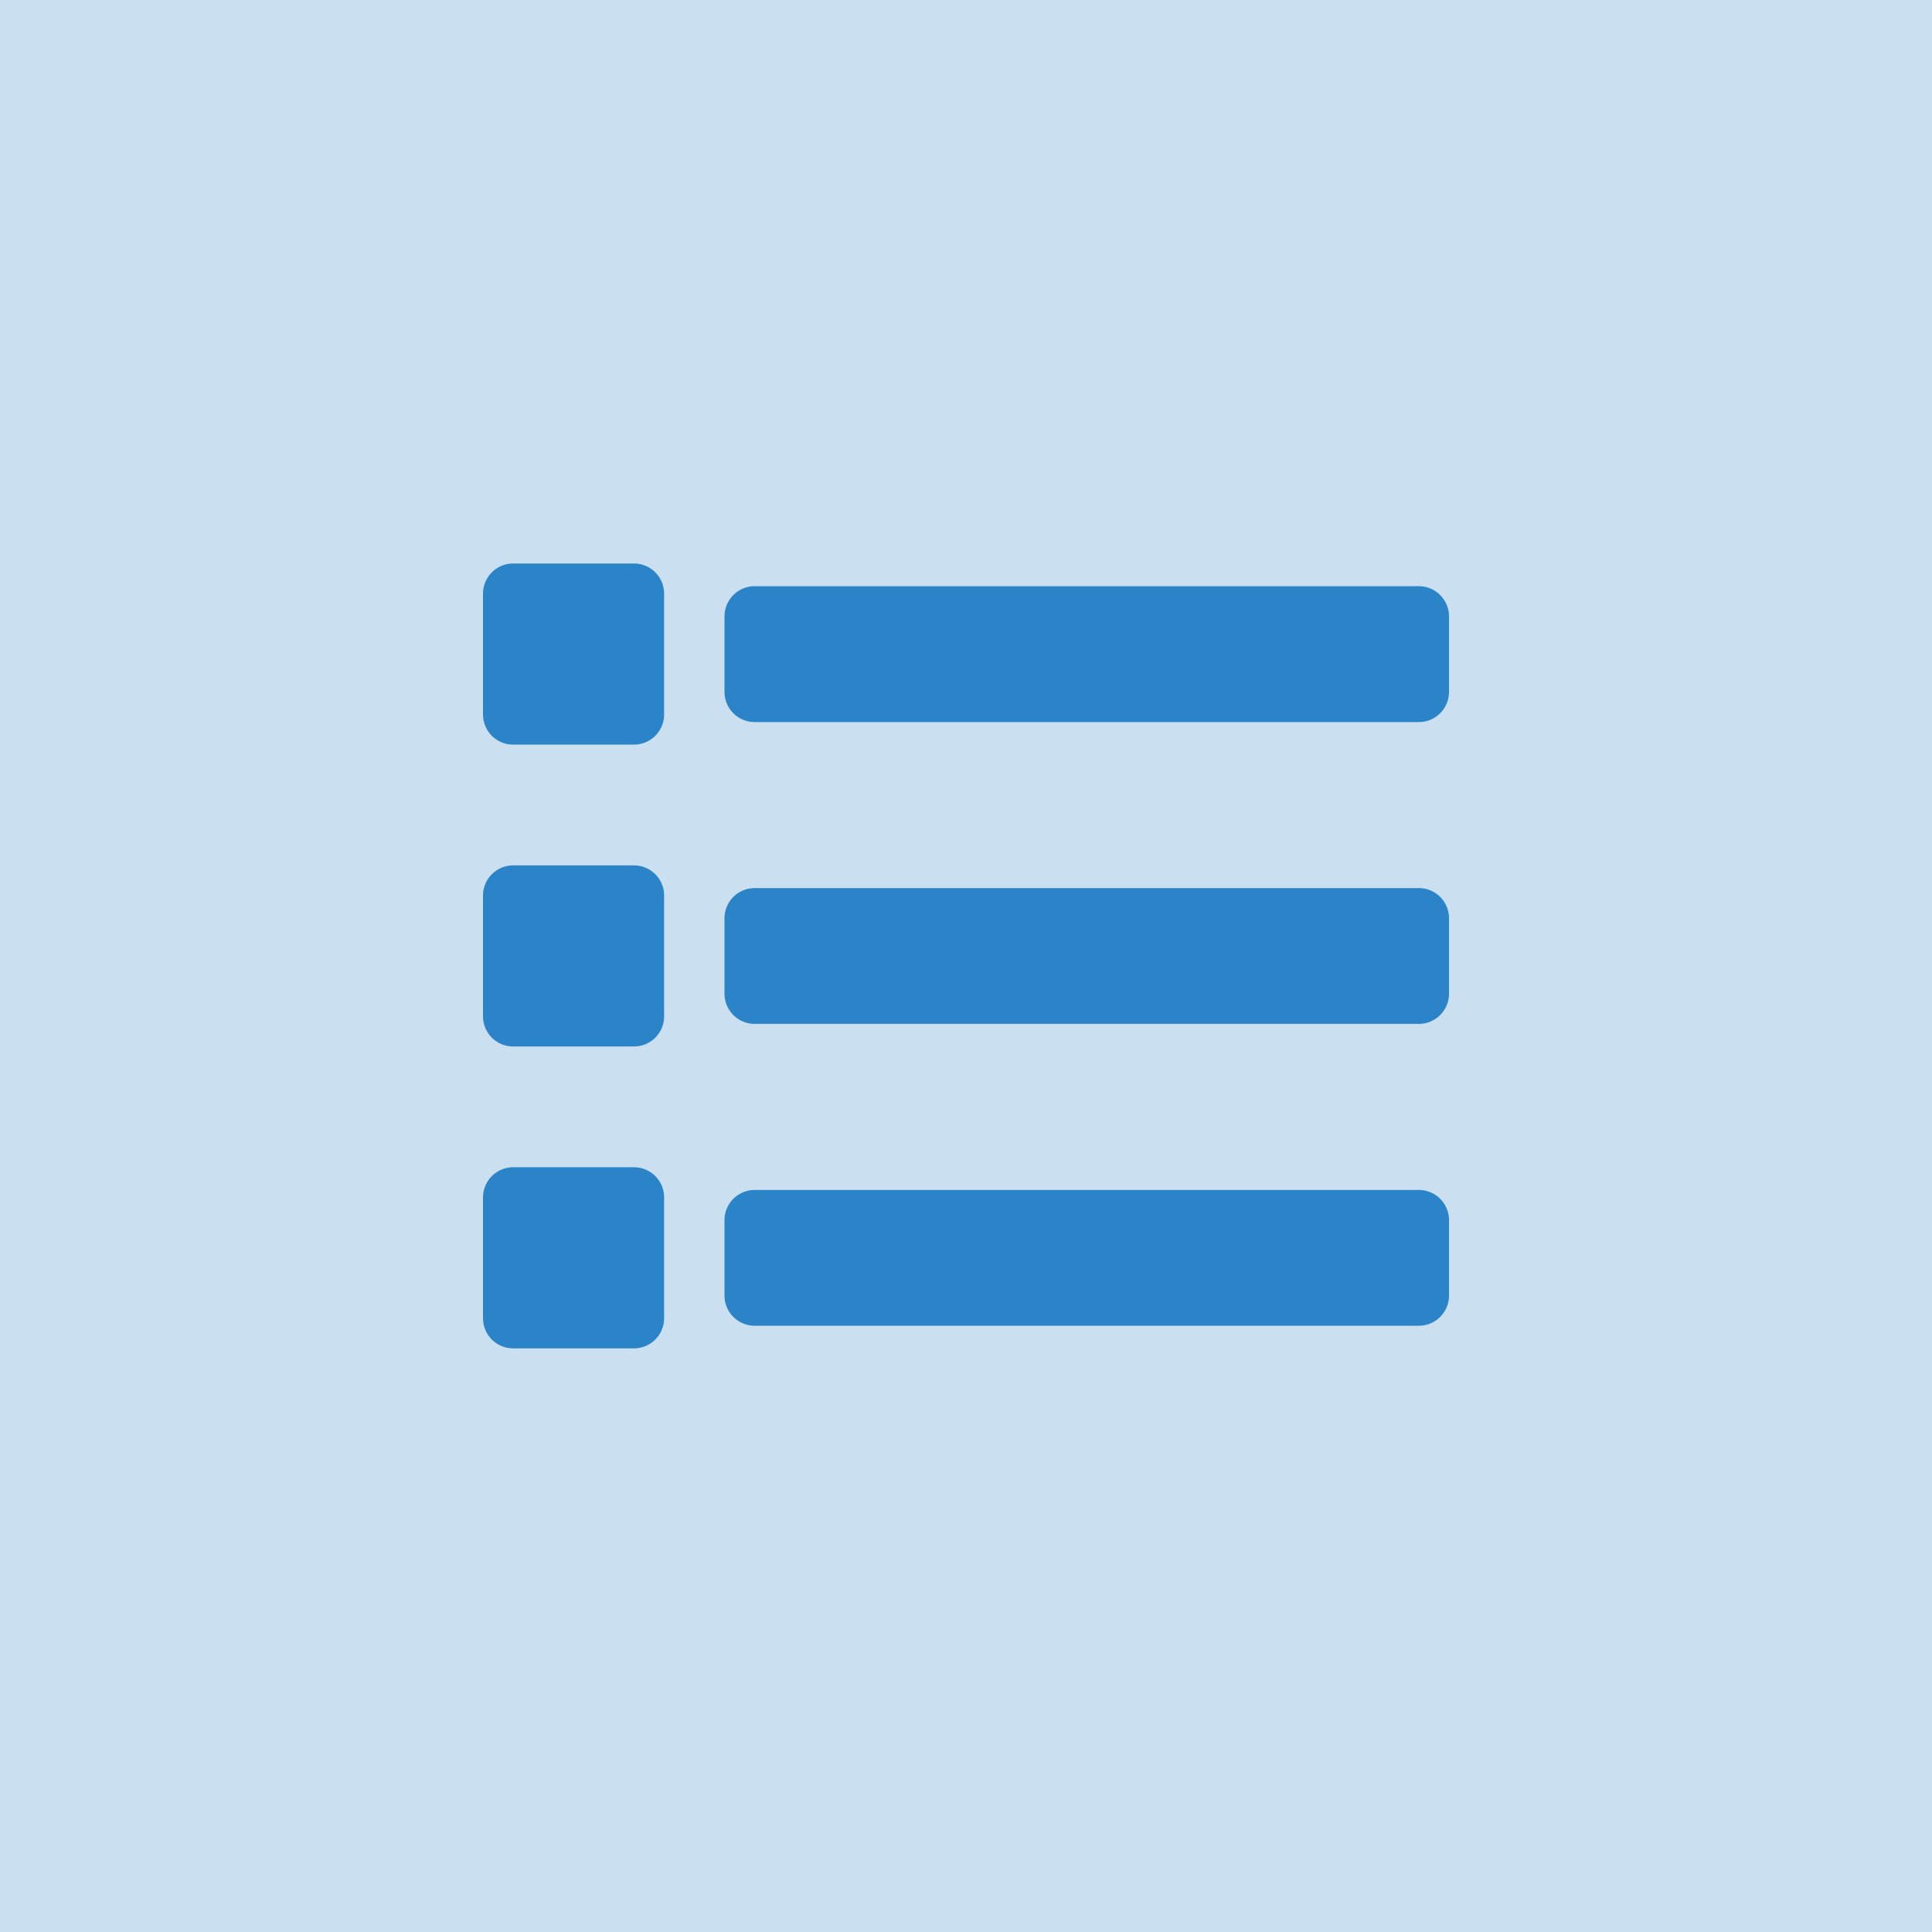 <svg xmlns="http://www.w3.org/2000/svg" viewBox="-5311 6705 24 24">
  <defs>
    <style>
      .cls-1, .cls-2 {
        fill: #2c84c8;
      }

      .cls-1 {
        opacity: 0.25;
      }
    </style>
  </defs>
  <g id="Glossary" transform="translate(-5409 6363)">
    <path id="Path_692" data-name="Path 692" class="cls-1" d="M0,0H24V24H0Z" transform="translate(98 342)"/>
    <path id="list-solid_1_" data-name="list-solid (1)" class="cls-2" d="M3,49.594v-.937a.375.375,0,0,1,.375-.375h8.25a.375.375,0,0,1,.375.375v.938a.375.375,0,0,1-.375.375H3.375A.375.375,0,0,1,3,49.594Zm.375,4.125h8.25A.375.375,0,0,0,12,53.344v-.937a.375.375,0,0,0-.375-.375H3.375A.375.375,0,0,0,3,52.406v.938A.375.375,0,0,0,3.375,53.719Zm0,3.75h8.25A.375.375,0,0,0,12,57.094v-.937a.375.375,0,0,0-.375-.375H3.375A.375.375,0,0,0,3,56.156v.938A.375.375,0,0,0,3.375,57.469Zm-3-7.219h1.5a.375.375,0,0,0,.375-.375v-1.5A.375.375,0,0,0,1.875,48H.375A.375.375,0,0,0,0,48.375v1.5A.375.375,0,0,0,.375,50.25Zm0,3.75h1.5a.375.375,0,0,0,.375-.375v-1.5a.375.375,0,0,0-.375-.375H.375A.375.375,0,0,0,0,52.125v1.5A.375.375,0,0,0,.375,54Zm0,3.75h1.5a.375.375,0,0,0,.375-.375v-1.5a.375.375,0,0,0-.375-.375H.375A.375.375,0,0,0,0,55.875v1.5A.375.375,0,0,0,.375,57.75Z" transform="translate(104 301)"/>
  </g>
</svg>
